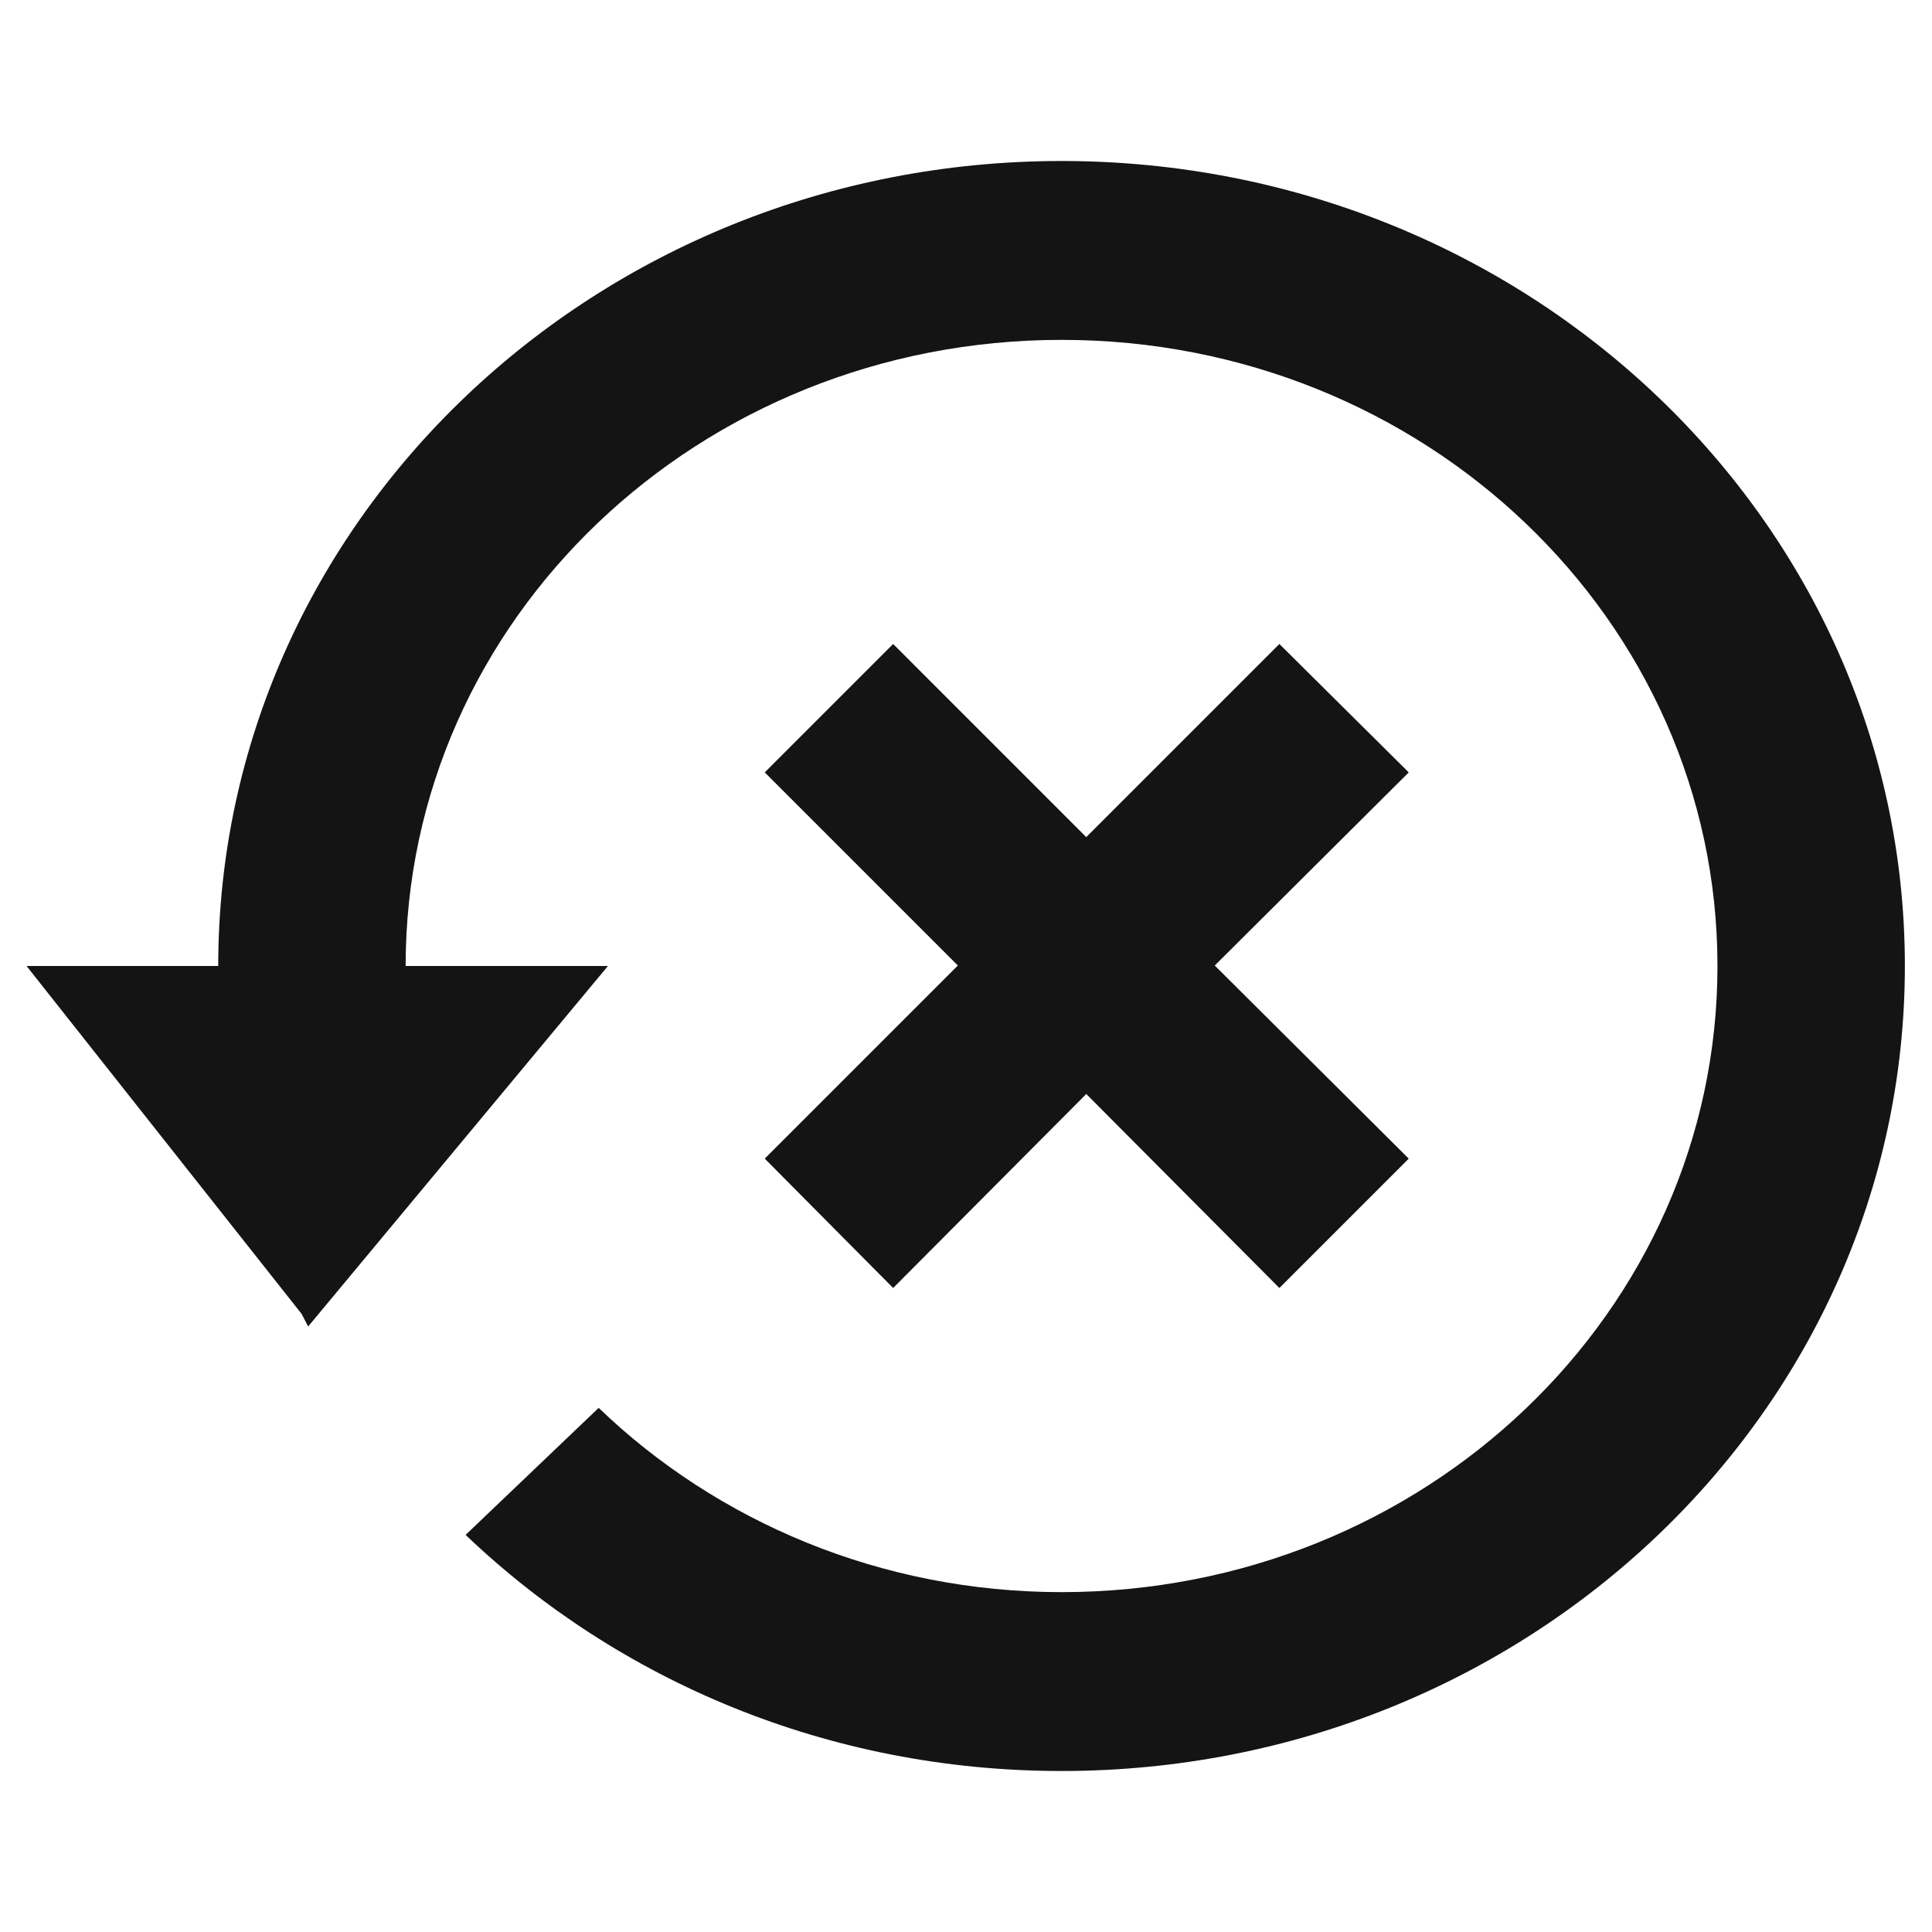 <svg width="24" height="24" viewBox="0 0 24 24" fill="none" xmlns="http://www.w3.org/2000/svg">
<path d="M13.187 2C7.402 2 2.711 6.478 2.711 12H0.33L3.747 16.322L3.828 16.478L7.552 12H5.039C5.039 7.7 8.682 4.222 13.187 4.222C17.692 4.222 21.335 7.7 21.335 12C21.335 16.3 17.692 19.778 13.187 19.778C10.941 19.778 8.903 18.9 7.437 17.489L5.784 19.067C7.681 20.878 10.289 22 13.187 22C18.972 22 23.663 17.522 23.663 12C23.663 6.478 18.972 2 13.187 2Z" fill="#141414"/>
<path fill-rule="evenodd" clip-rule="evenodd" d="M15.09 11.994L17.5 9.595L15.893 8L13.494 10.399L11.095 8L9.5 9.595L11.899 11.994L9.5 14.393L11.095 16L13.494 13.59L15.893 16L17.5 14.393L15.09 11.994Z" fill="#141414"/>
</svg>

